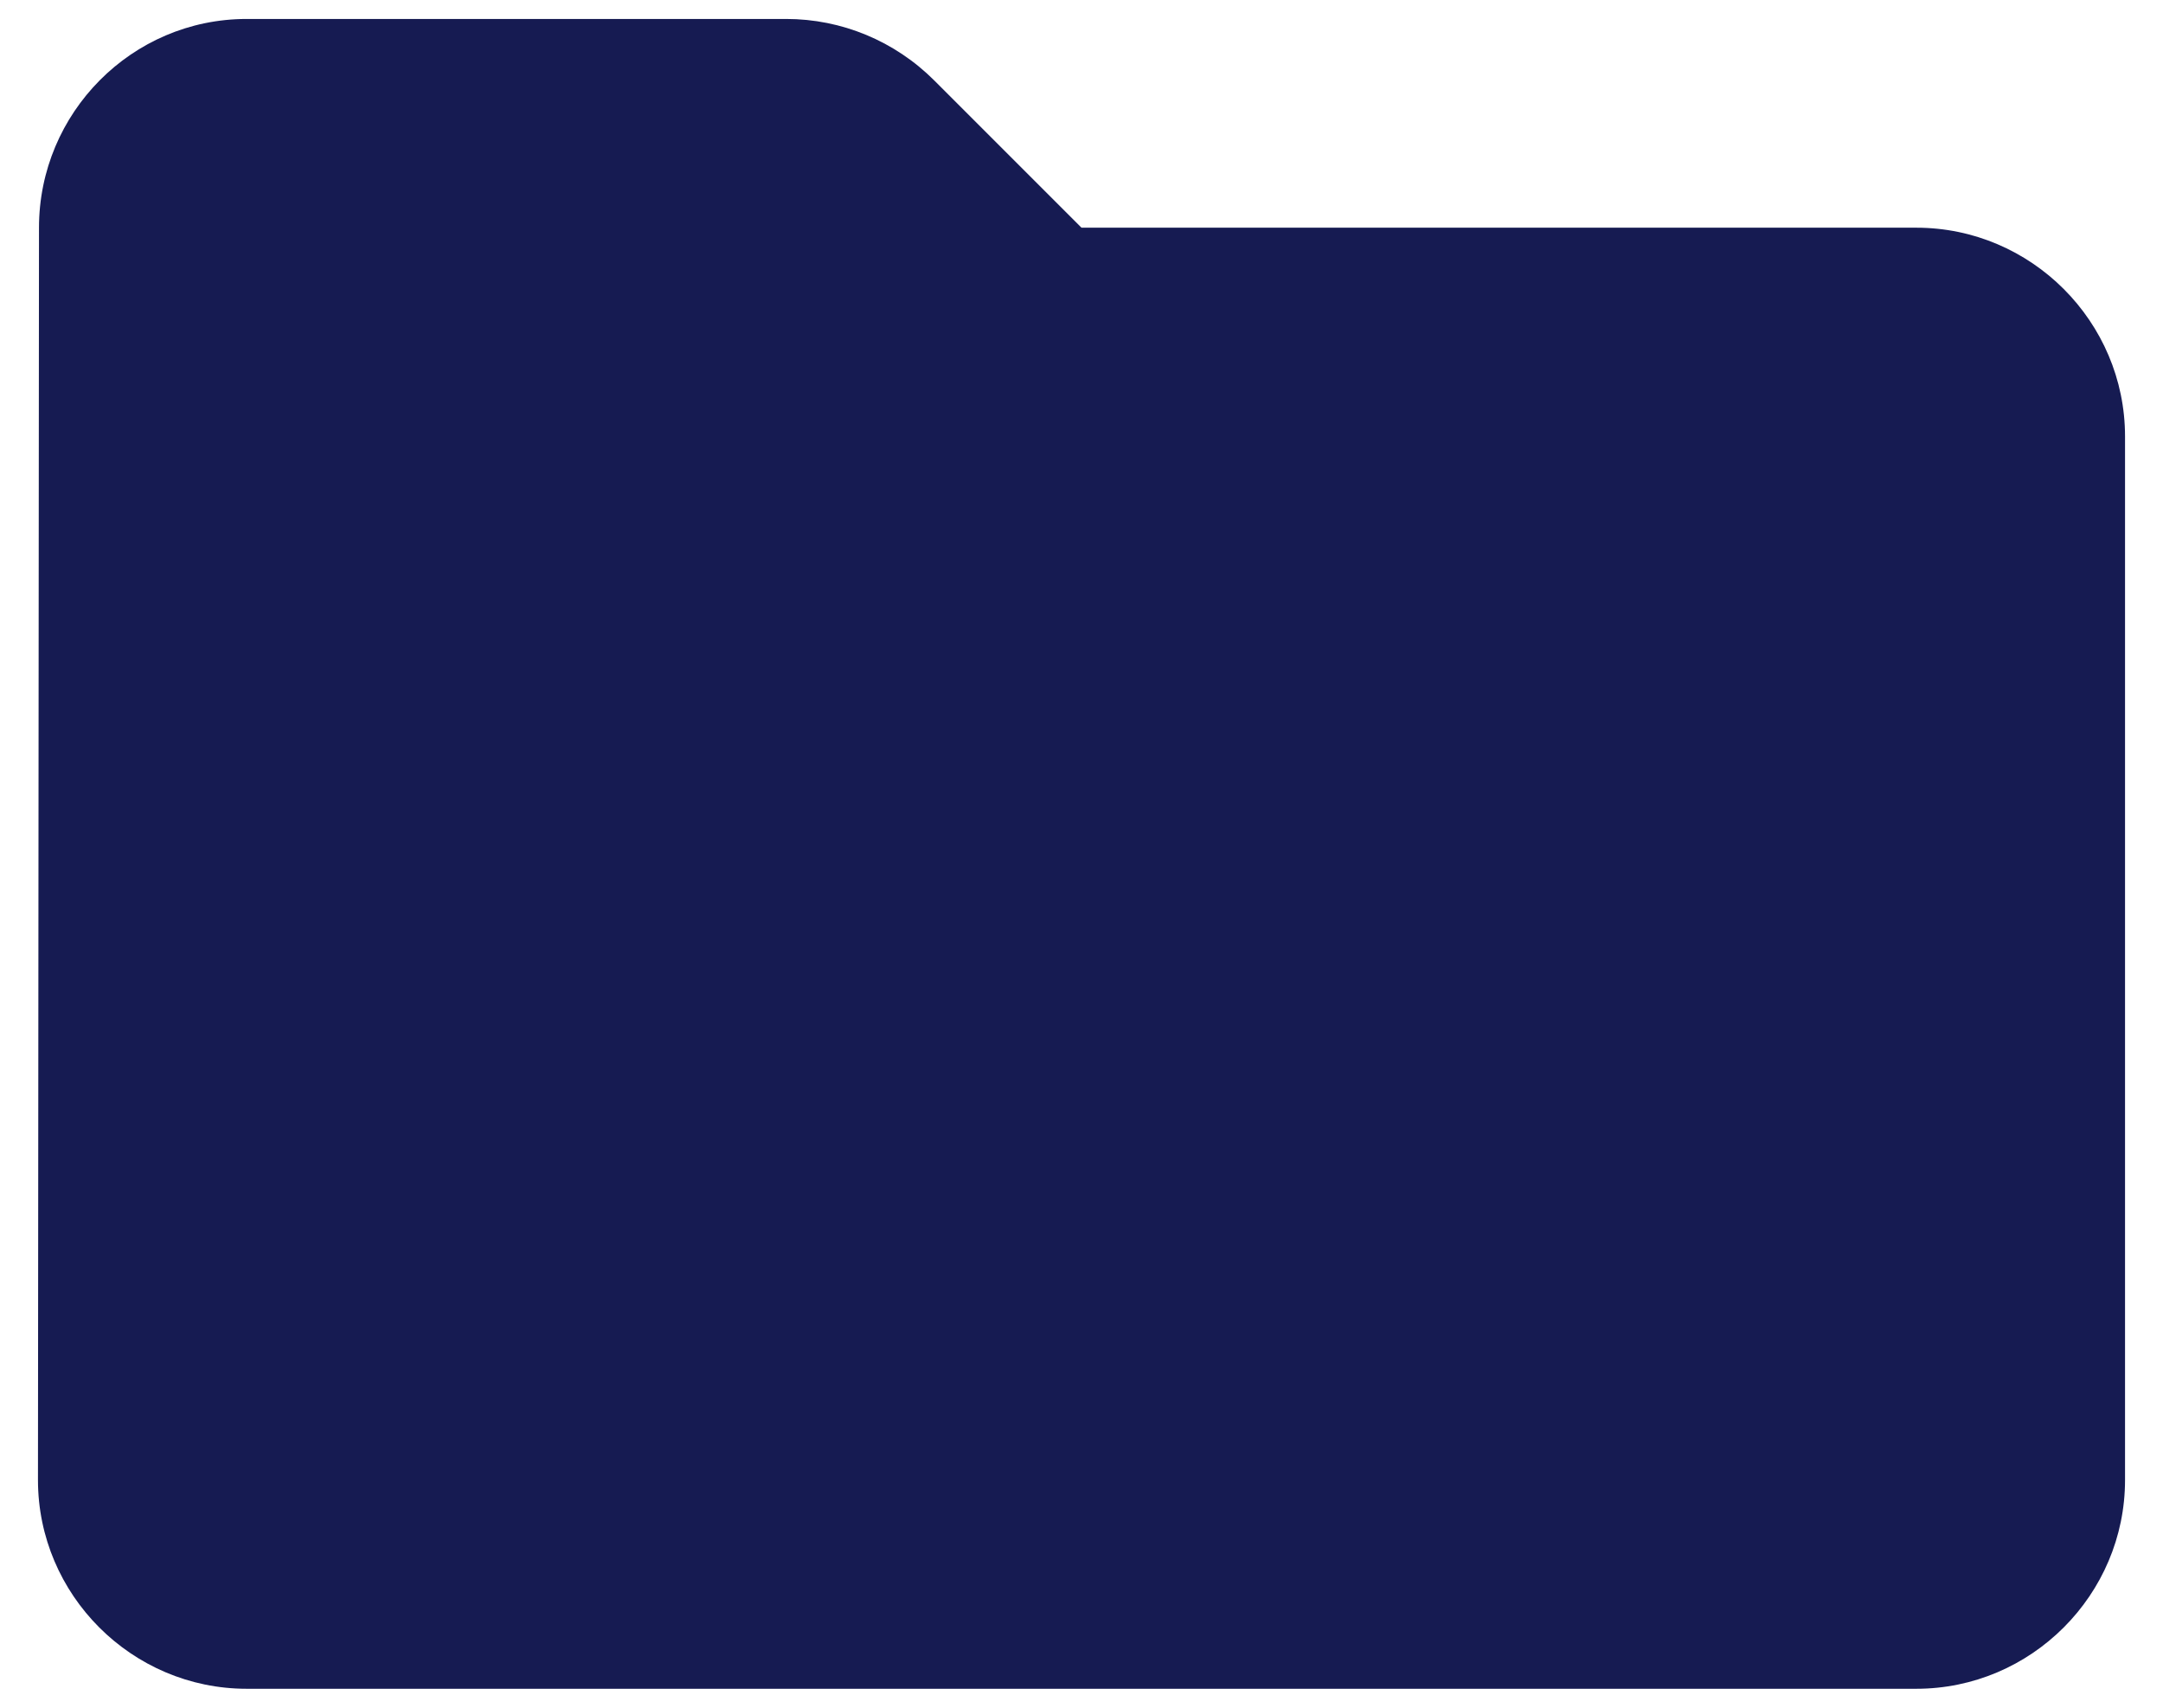 <svg width="38" height="30" viewBox="0 0 38 30" fill="none" xmlns="http://www.w3.org/2000/svg">
<path d="M16.415 1.415C15.718 0.718 14.783 0.333 13.812 0.333L4.333 0.333C2.317 0.333 0.685 1.983 0.685 4L0.667 26C0.667 28.017 2.317 29.667 4.333 29.667L33.667 29.667C35.683 29.667 37.333 28.017 37.333 26V7.667C37.333 5.65 35.683 4 33.667 4L19 4L16.415 1.415Z" fill="#161B52"/>
</svg>
